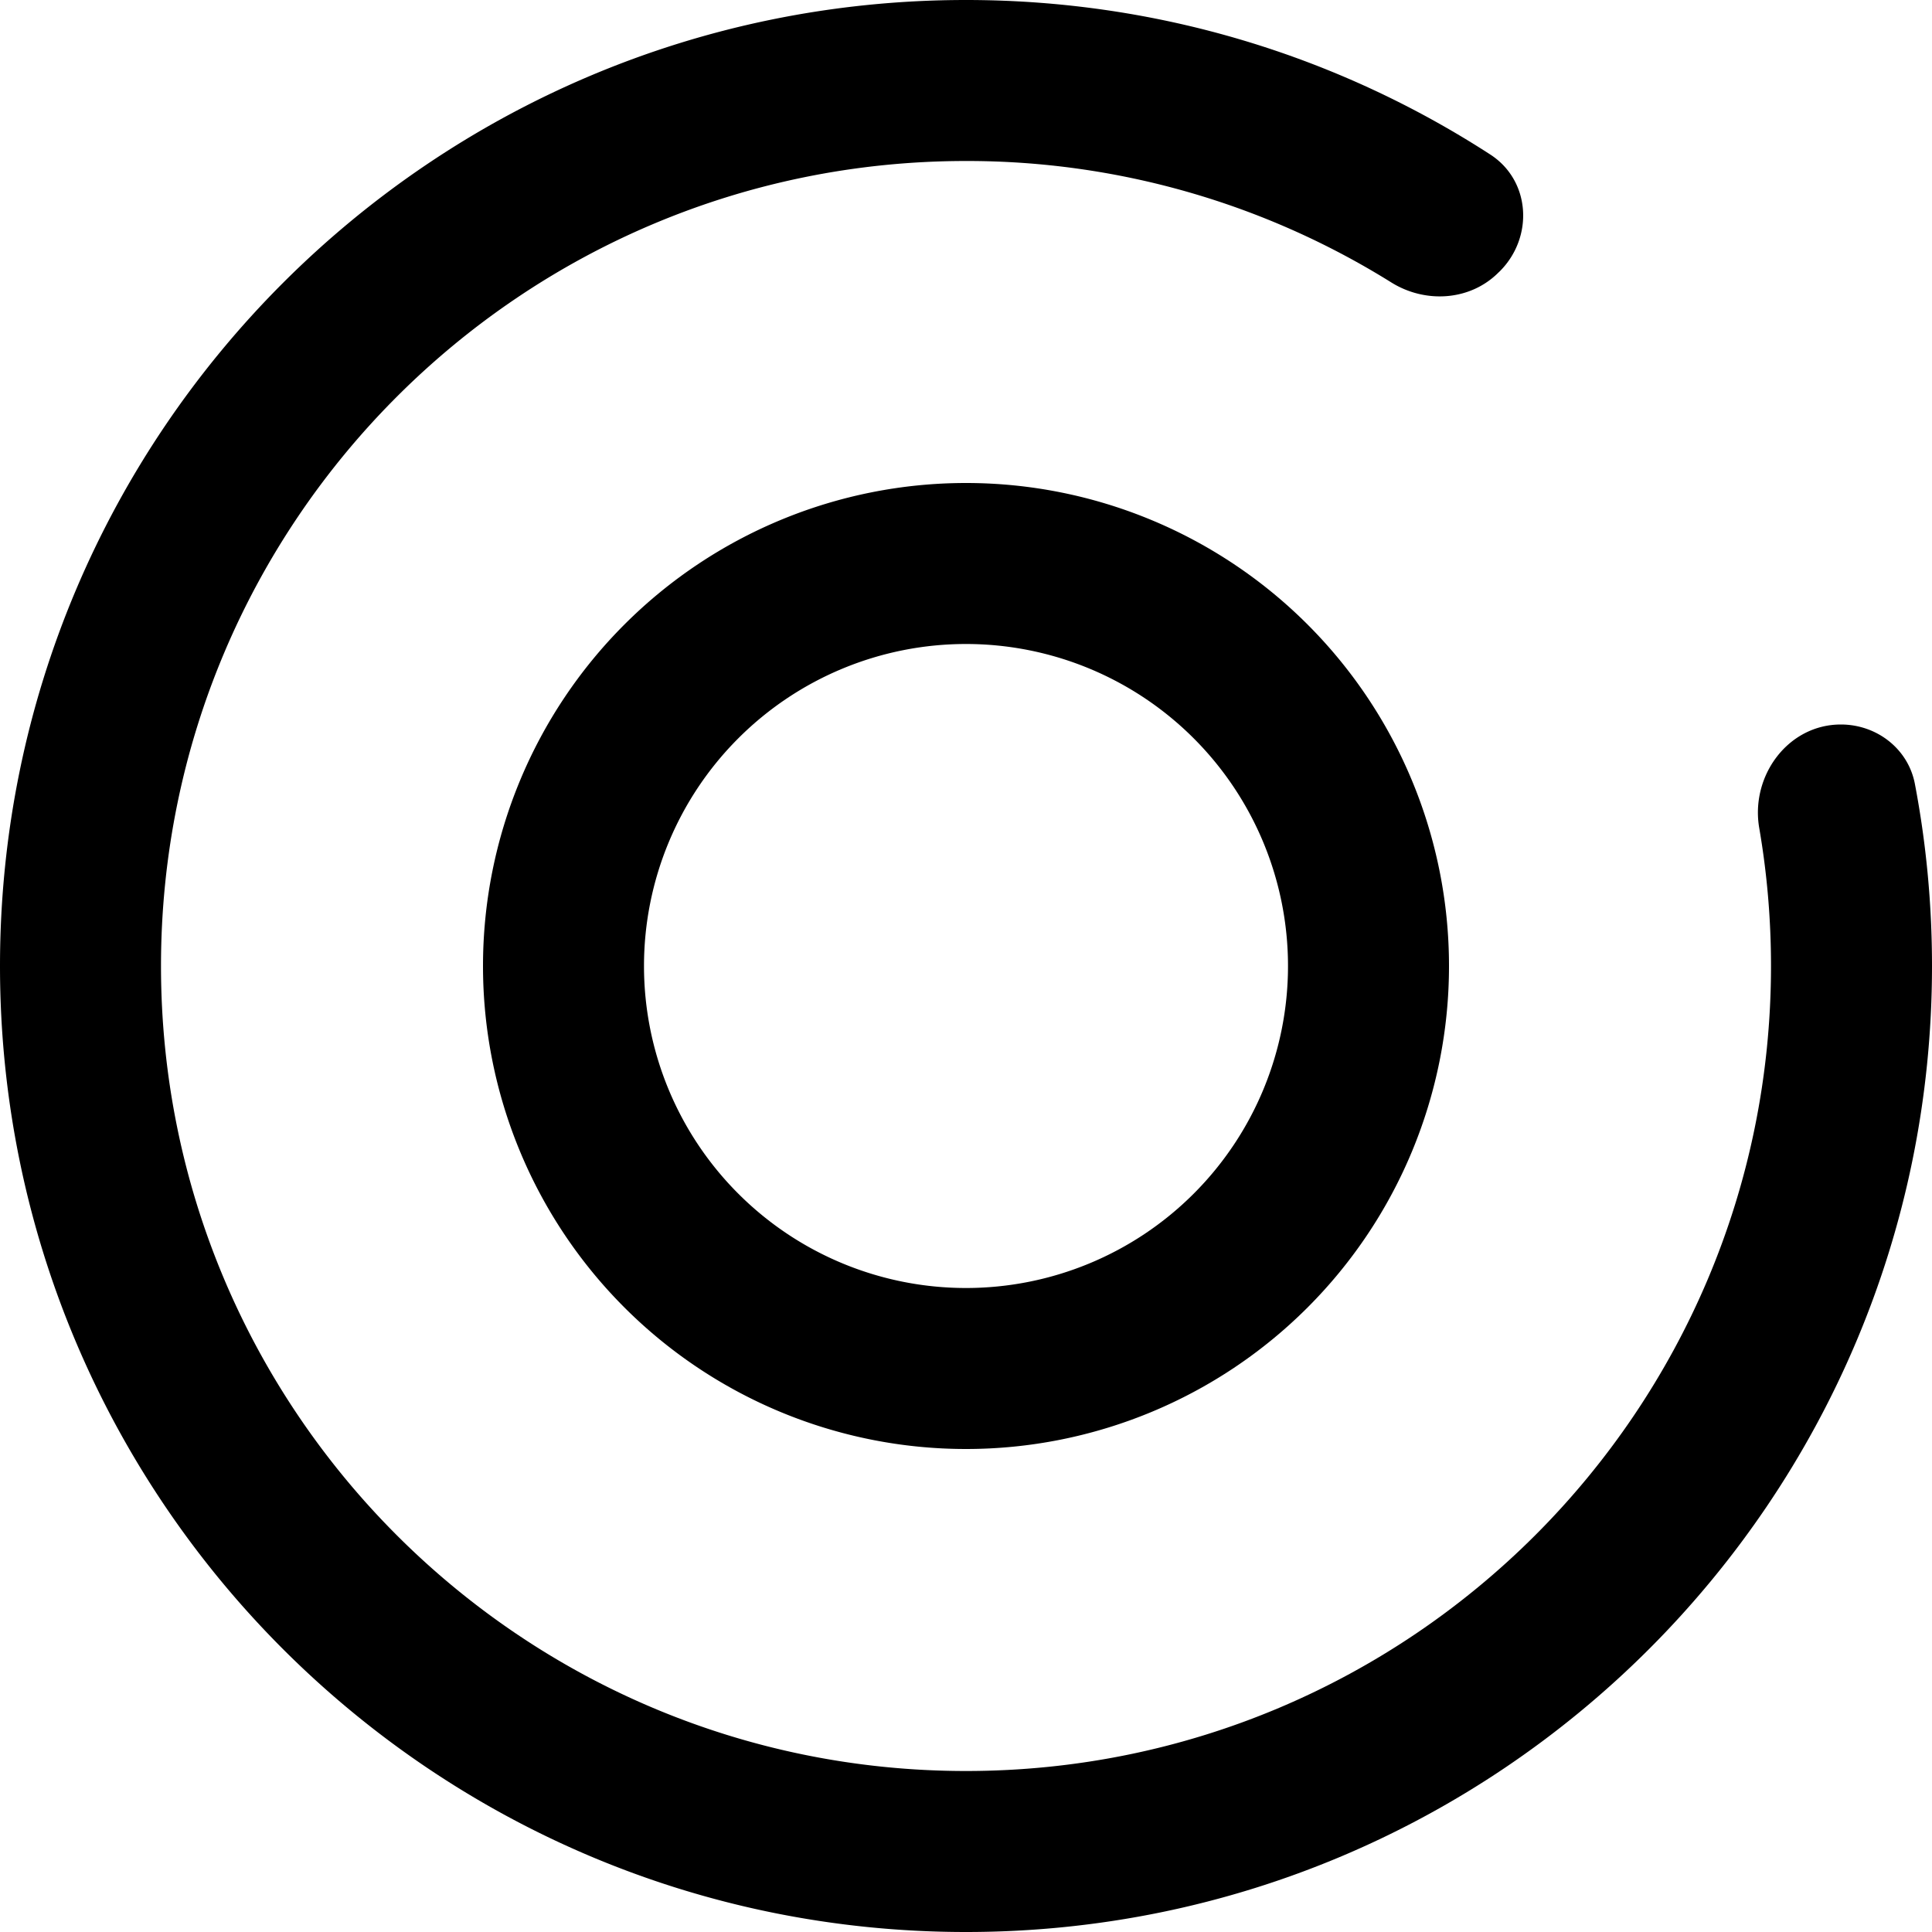 <svg width="24" height="24" viewBox="0 0 24 24" xmlns="http://www.w3.org/2000/svg">
  <path fill-rule="evenodd" d="M12 2C6.477 2 2 6.477 2 12s4.477 10 10 10 10-4.477 10-10c0-.584-.05-1.156-.146-1.713C21.742 9.64 22.21 9 22.868 9c.444 0 .835.3.919.736.14.733.213 1.49.213 2.264 0 6.627-5.373 12-12 12S0 18.627 0 12 5.373 0 12 0c2.4 0 4.637.705 6.512 1.919.503.325.542 1.027.12 1.45l-.018.017c-.352.352-.907.386-1.33.123A9.954 9.954 0 0 0 12 2Zm0 16a6 6 0 1 0 0-12 6 6 0 0 0 0 12Zm4-6a4 4 0 1 1-8 0 4 4 0 0 1 8 0Z"/>
</svg>
